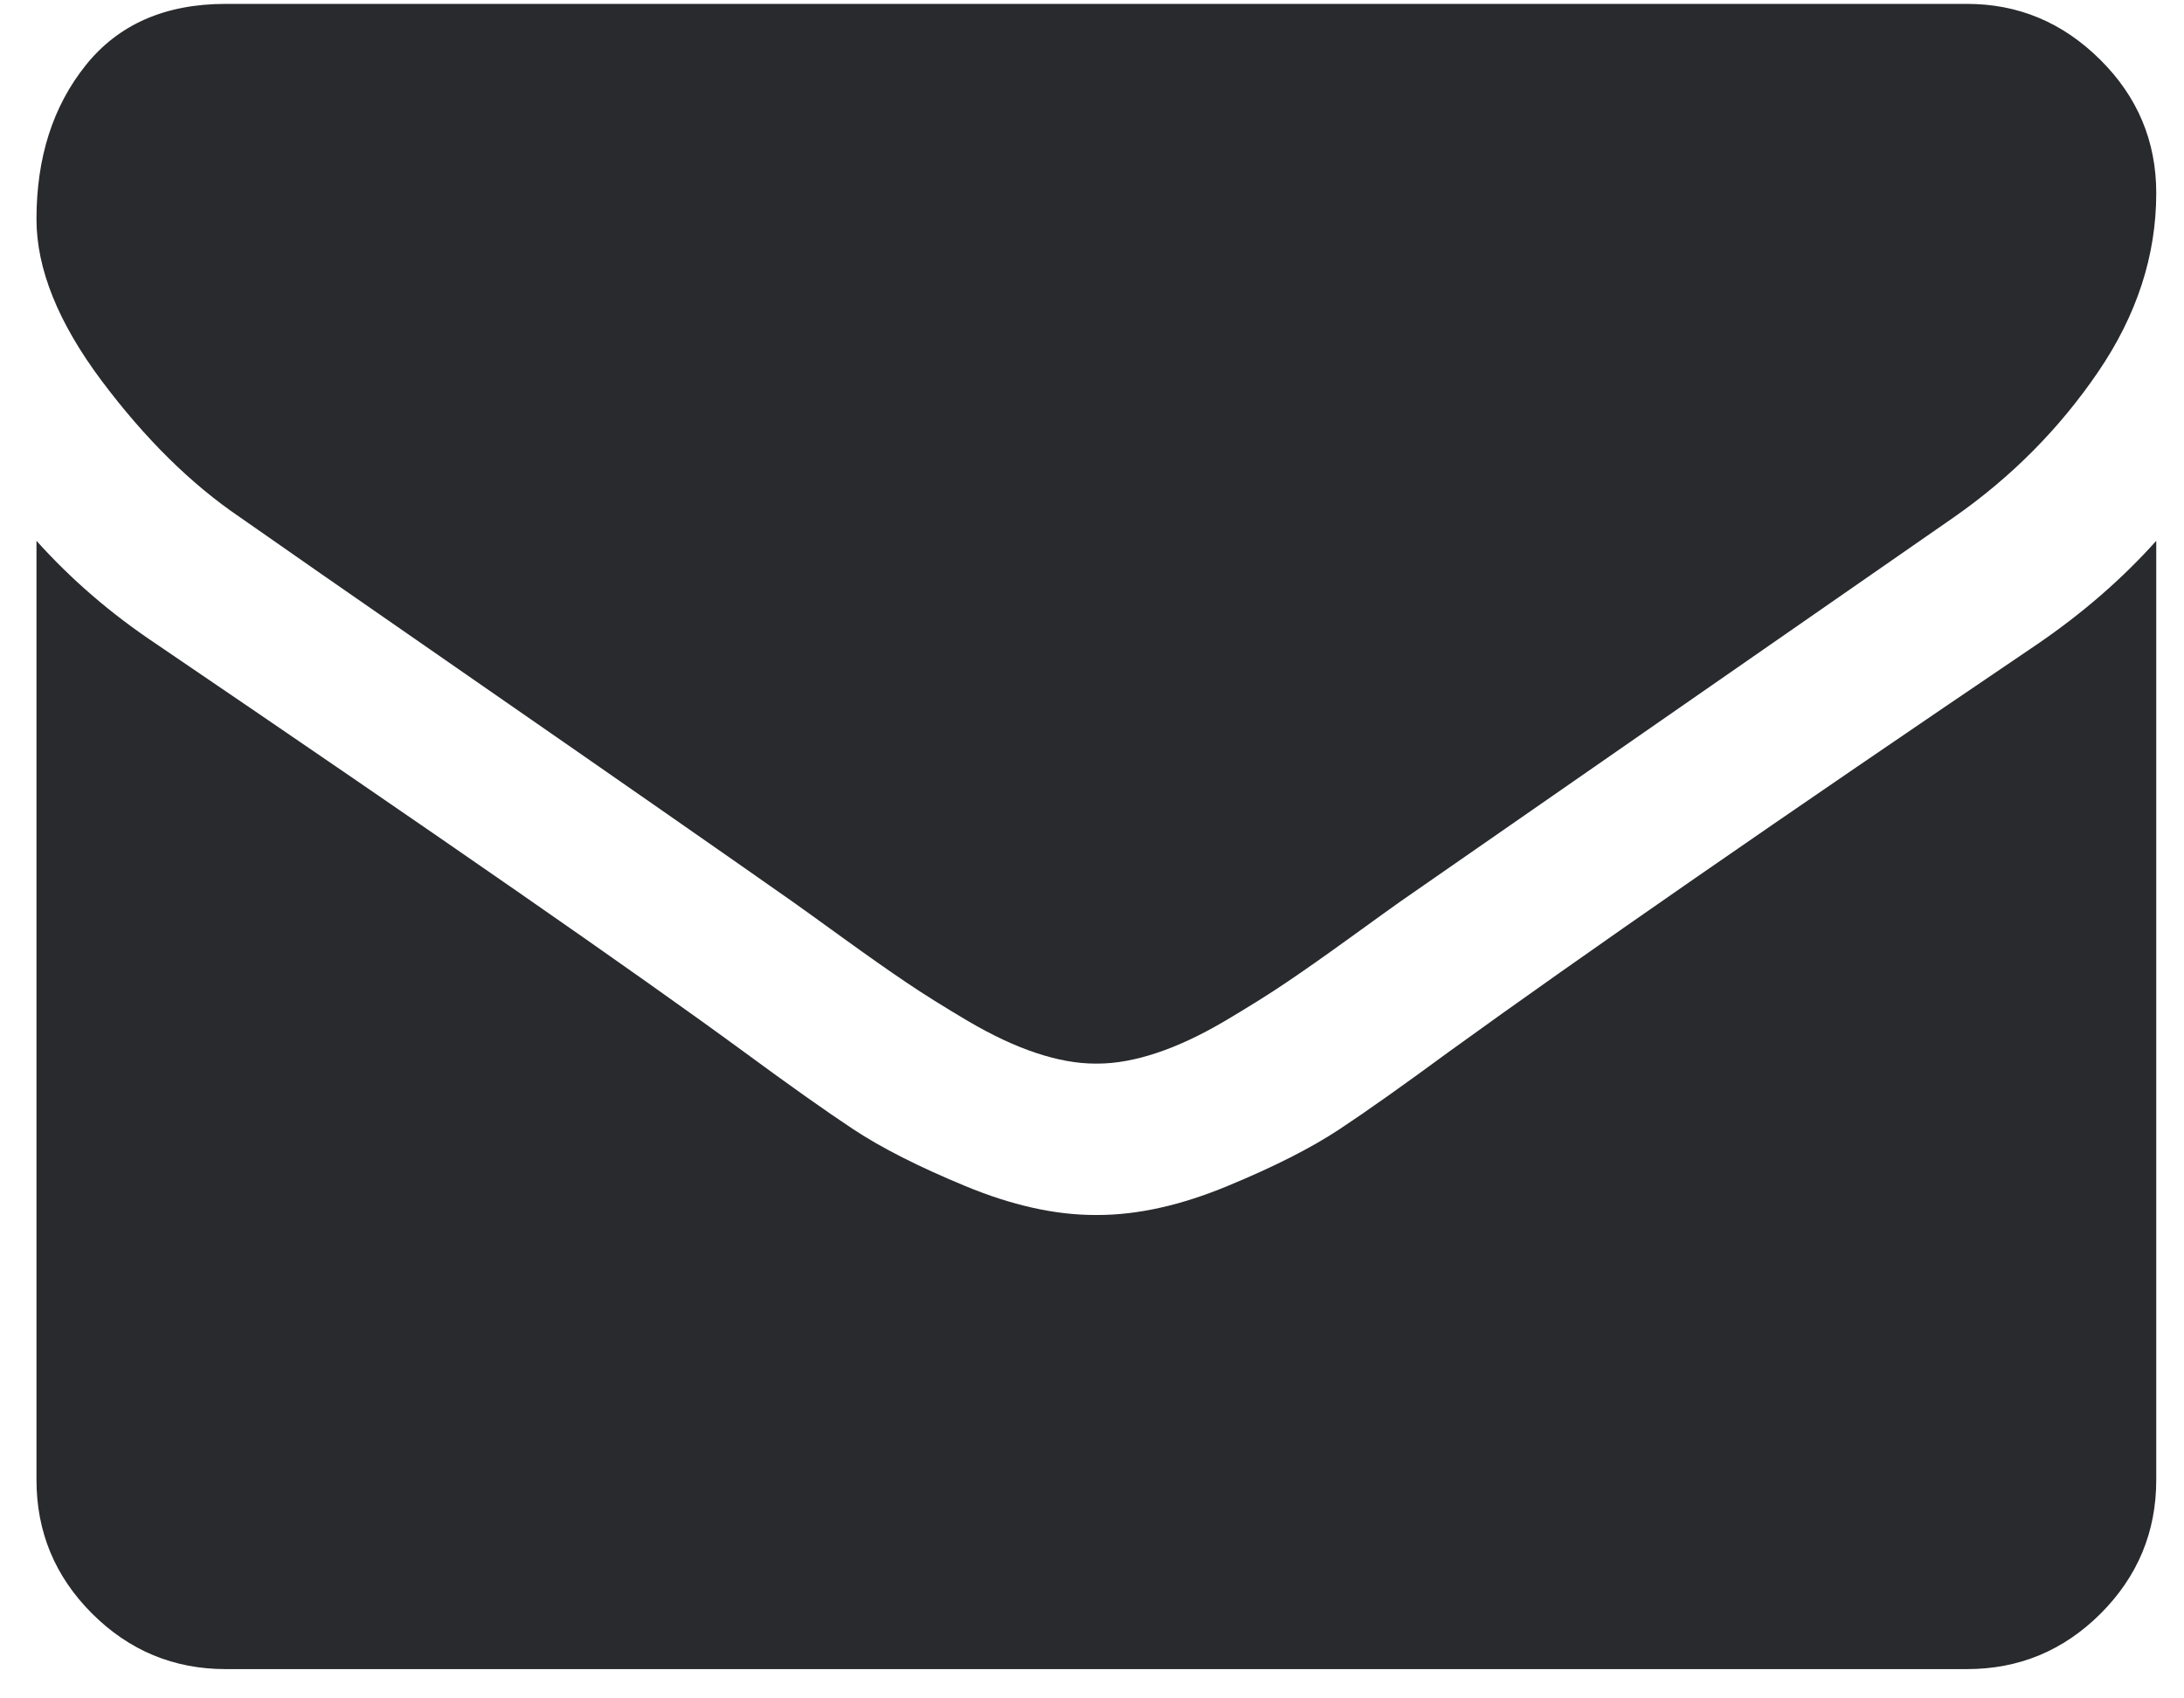 <svg width="27" height="21" viewBox="0 0 27 21" fill="none" xmlns="http://www.w3.org/2000/svg">
<path d="M2.966 6.395C3.298 6.629 4.297 7.324 5.964 8.479C7.631 9.634 8.908 10.524 9.796 11.147C9.893 11.216 10.1 11.364 10.417 11.594C10.734 11.823 10.997 12.008 11.207 12.149C11.416 12.291 11.67 12.449 11.967 12.625C12.265 12.8 12.545 12.932 12.808 13.019C13.071 13.107 13.315 13.151 13.539 13.151H13.554H13.569C13.793 13.151 14.037 13.107 14.3 13.019C14.563 12.932 14.844 12.8 15.141 12.625C15.438 12.449 15.692 12.291 15.901 12.149C16.111 12.008 16.374 11.823 16.691 11.594C17.008 11.364 17.215 11.216 17.312 11.147C18.209 10.524 20.491 8.939 24.156 6.395C24.868 5.898 25.462 5.298 25.94 4.596C26.418 3.894 26.657 3.158 26.657 2.388C26.657 1.745 26.425 1.194 25.962 0.736C25.499 0.277 24.951 0.048 24.317 0.048H2.791C2.04 0.048 1.463 0.302 1.058 0.809C0.653 1.316 0.451 1.949 0.451 2.71C0.451 3.324 0.719 3.989 1.255 4.706C1.792 5.423 2.362 5.986 2.966 6.395Z" fill="#282A2D"/>
<path d="M25.194 7.96C21.997 10.124 19.569 11.806 17.912 13.005C17.356 13.414 16.905 13.734 16.559 13.963C16.213 14.192 15.753 14.426 15.177 14.664C14.602 14.903 14.066 15.023 13.569 15.023H13.554H13.539C13.042 15.023 12.506 14.903 11.931 14.664C11.356 14.426 10.895 14.192 10.549 13.963C10.203 13.734 9.752 13.414 9.196 13.005C7.88 12.04 5.457 10.358 1.928 7.96C1.372 7.589 0.88 7.165 0.451 6.687V18.298C0.451 18.942 0.68 19.493 1.138 19.951C1.597 20.409 2.148 20.638 2.791 20.638H24.317C24.96 20.638 25.511 20.409 25.97 19.951C26.428 19.492 26.657 18.942 26.657 18.298V6.687C26.238 7.155 25.75 7.579 25.194 7.96Z" fill="#282A2D"/>
</svg>
